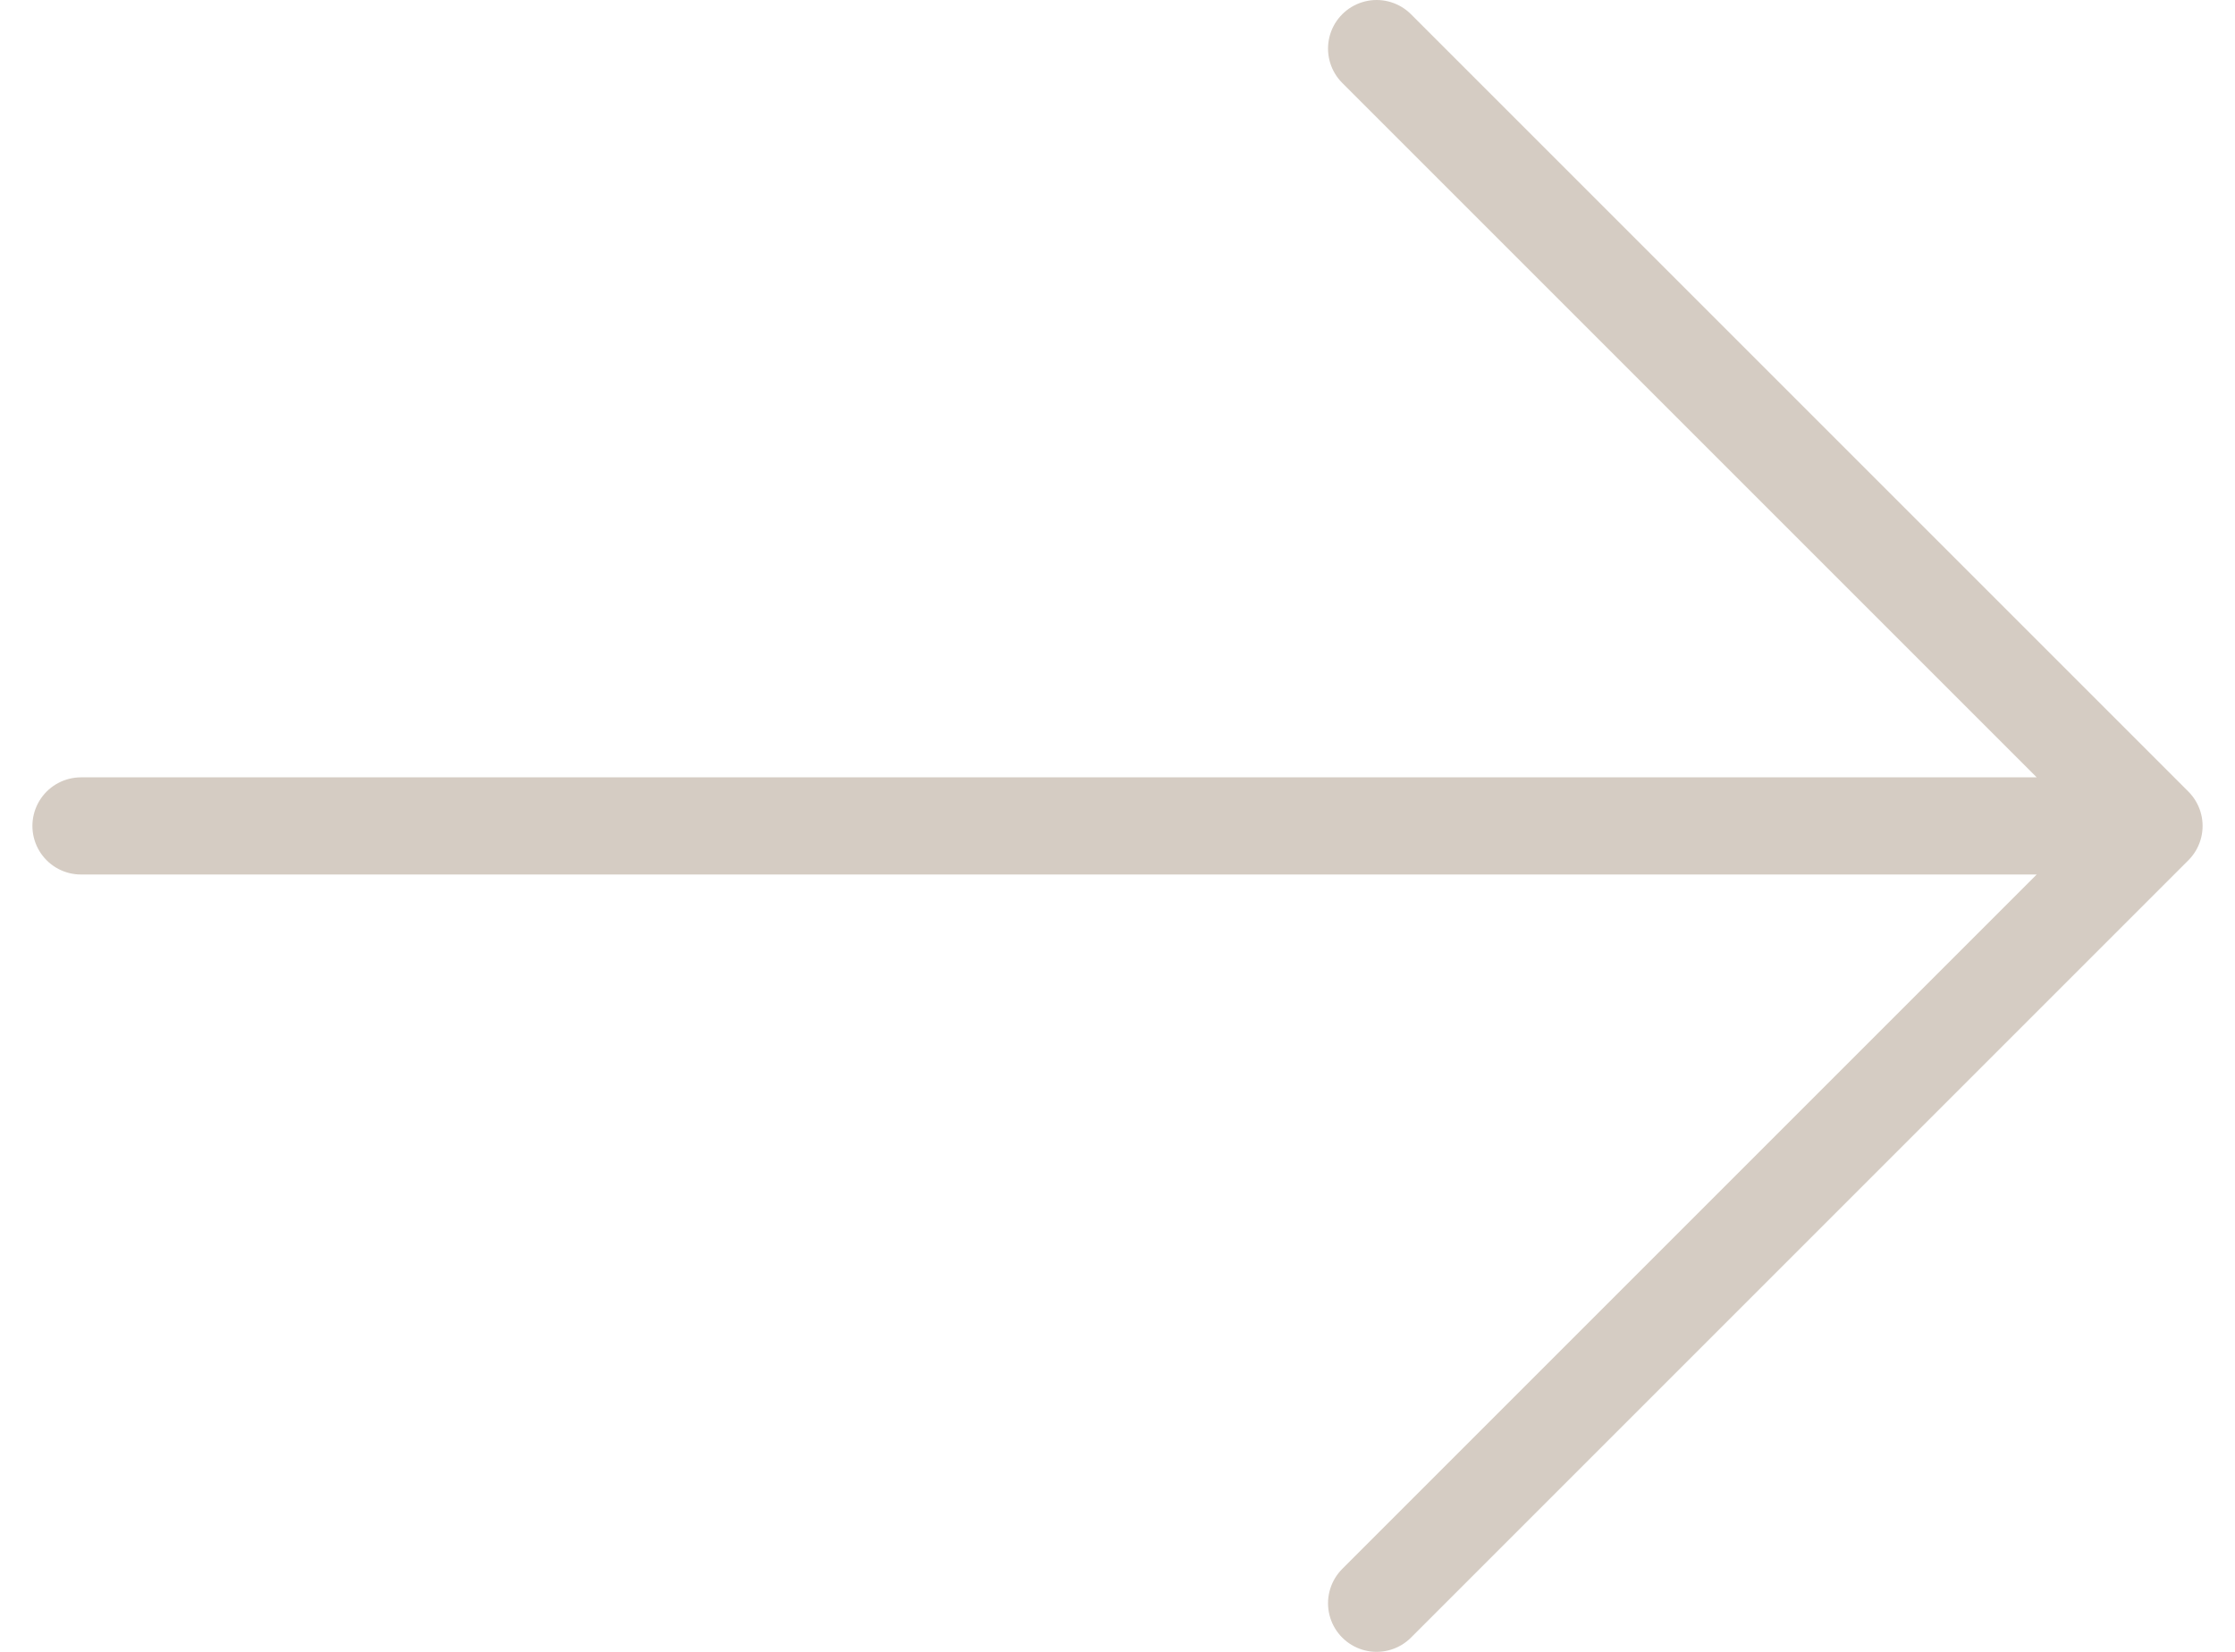 <svg width="46" height="34" viewBox="0 0 46 34" fill="none" xmlns="http://www.w3.org/2000/svg">
<path d="M1.667 17H44.333M44.333 17L28.333 1M44.333 17L28.333 33" stroke="#D5CCC3" stroke-width="2" stroke-linecap="round" stroke-linejoin="round"/>
</svg>
